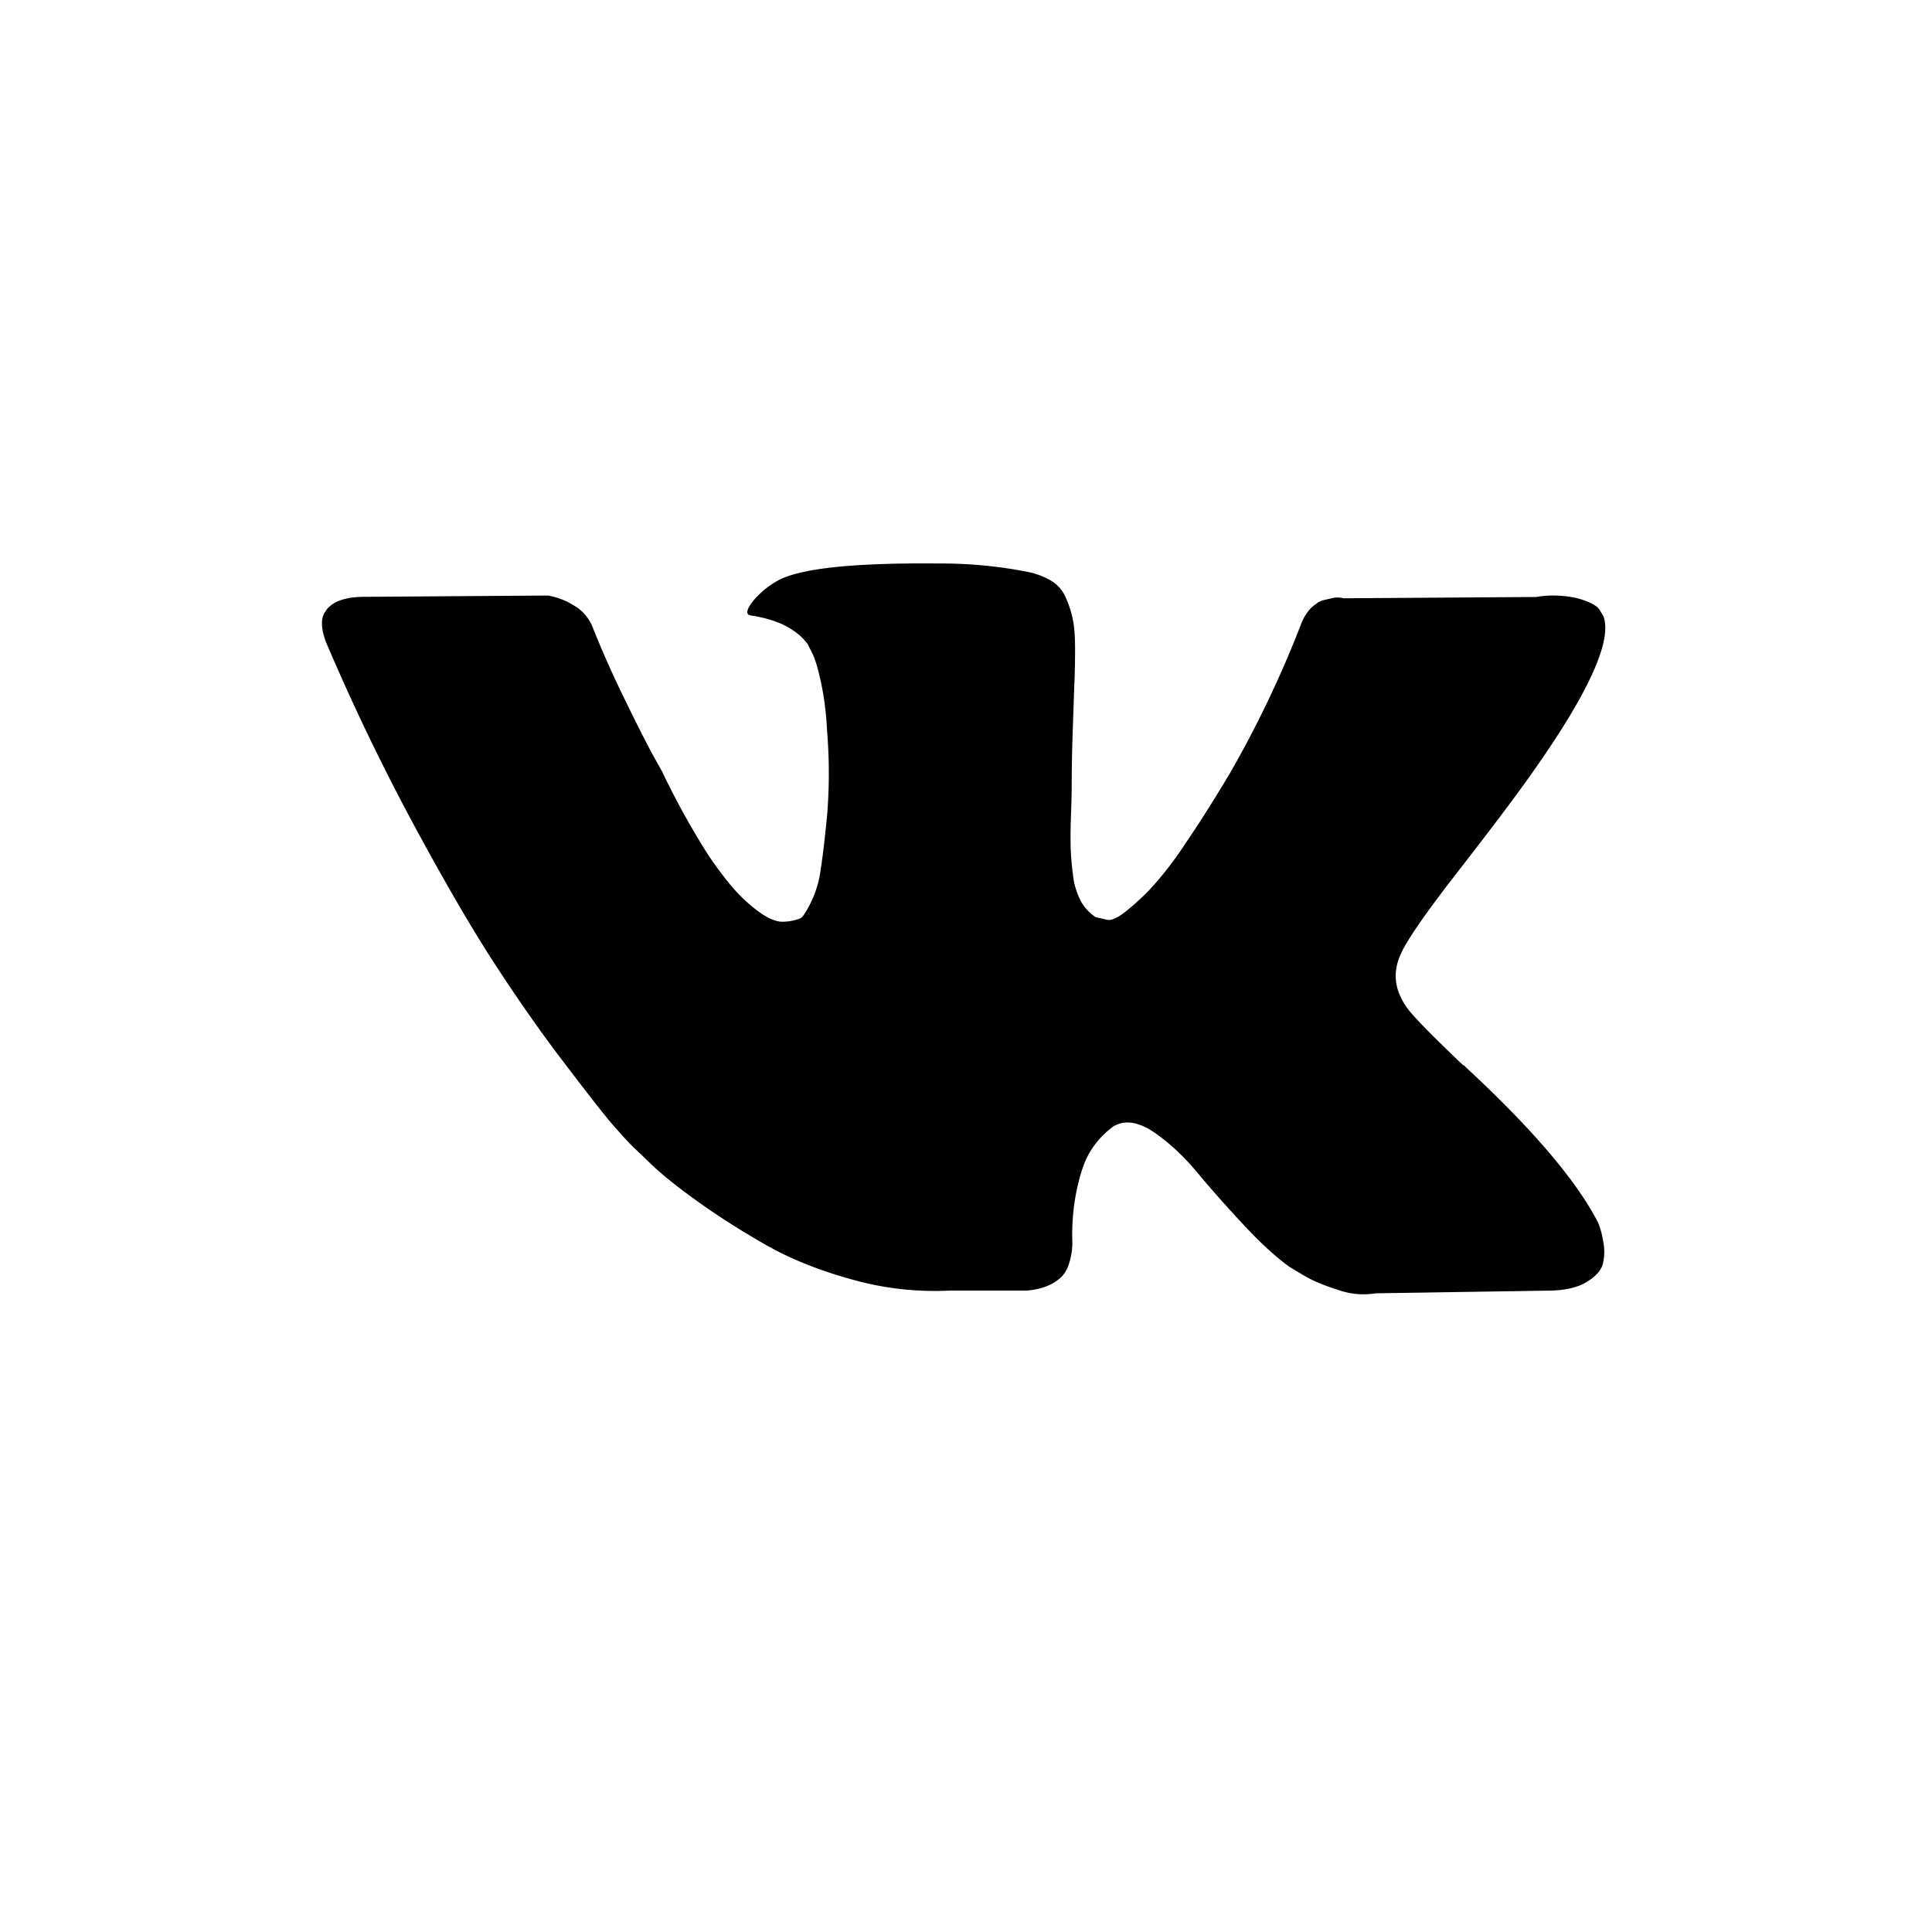 <svg viewBox="0 0 24 24" width="24" height="24" xmlns="http://www.w3.org/2000/svg"><path d="M19.857 15.2a1.09 1.09 0 0 0-.054-.103c-.277-.497-.805-1.108-1.585-1.831l-.017-.017-.008-.008-.008-.008h-.009c-.354-.337-.578-.564-.672-.68-.172-.221-.21-.445-.116-.671.066-.172.315-.533.747-1.086.227-.293.406-.527.539-.704.957-1.27 1.372-2.083 1.245-2.436l-.05-.083c-.033-.05-.118-.095-.257-.137a1.309 1.309 0 0 0-.53-.02l-2.391.016a.31.31 0 0 0-.166.004l-.108.025-.042.021-.033.025a.369.369 0 0 0-.091.087.568.568 0 0 0-.083.145 13.52 13.52 0 0 1-.888 1.864c-.205.343-.393.64-.565.891a4.287 4.287 0 0 1-.431.555 3.009 3.009 0 0 1-.316.286c-.094.072-.166.102-.215.091a6.09 6.09 0 0 1-.142-.033.551.551 0 0 1-.186-.203.908.908 0 0 1-.096-.323 3.557 3.557 0 0 1-.029-.336 7 7 0 0 1 .004-.398c.006-.17.009-.287.009-.348 0-.21.004-.437.012-.683l.02-.584c.007-.144.01-.296.01-.456 0-.16-.01-.286-.03-.377a1.288 1.288 0 0 0-.087-.265.447.447 0 0 0-.17-.2.96.96 0 0 0-.278-.111A5.532 5.532 0 0 0 11.67 7c-1.03-.01-1.691.055-1.984.2-.117.06-.222.143-.316.248-.1.121-.113.188-.041.198.332.05.567.169.705.357l.05.1c.039.071.077.198.116.38.039.183.064.384.075.605a6.44 6.44 0 0 1 0 1.036c-.028.287-.054.511-.079.671a1.342 1.342 0 0 1-.212.572.143.143 0 0 1-.041.041.623.623 0 0 1-.224.042c-.078 0-.172-.039-.282-.116a1.99 1.99 0 0 1-.345-.32 4.265 4.265 0 0 1-.402-.567 9.9 9.9 0 0 1-.465-.862l-.133-.24c-.083-.155-.196-.38-.34-.675a13.01 13.01 0 0 1-.382-.858.546.546 0 0 0-.2-.265l-.04-.025a.882.882 0 0 0-.324-.124l-2.275.016c-.232 0-.39.053-.473.158l-.033.05A.268.268 0 0 0 4 7.754c0 .06.017.135.05.224.332.779.693 1.53 1.083 2.254.39.723.729 1.306 1.017 1.748.287.442.58.86.88 1.251.298.392.496.644.593.754.097.11.173.194.228.249l.208.199c.133.132.328.291.585.476.257.185.542.368.855.547.312.18.676.326 1.091.44a3.78 3.78 0 0 0 1.212.136h.955c.193-.017.34-.077.44-.182l.033-.042a.549.549 0 0 0 .062-.153.84.84 0 0 0 .029-.228 2.726 2.726 0 0 1 .054-.642c.041-.19.088-.334.14-.43a1.06 1.06 0 0 1 .32-.365.542.542 0 0 1 .067-.03c.133-.043.289 0 .469.13s.348.29.506.48c.158.19.347.405.569.642.221.238.415.414.58.53l.167.1c.11.066.254.127.432.182a.932.932 0 0 0 .464.042l2.125-.033c.21 0 .374-.035.49-.104.116-.07.185-.145.207-.228a.64.64 0 0 0 .004-.282 1.039 1.039 0 0 0-.058-.22z" fill-rule="nonzero"/></svg>